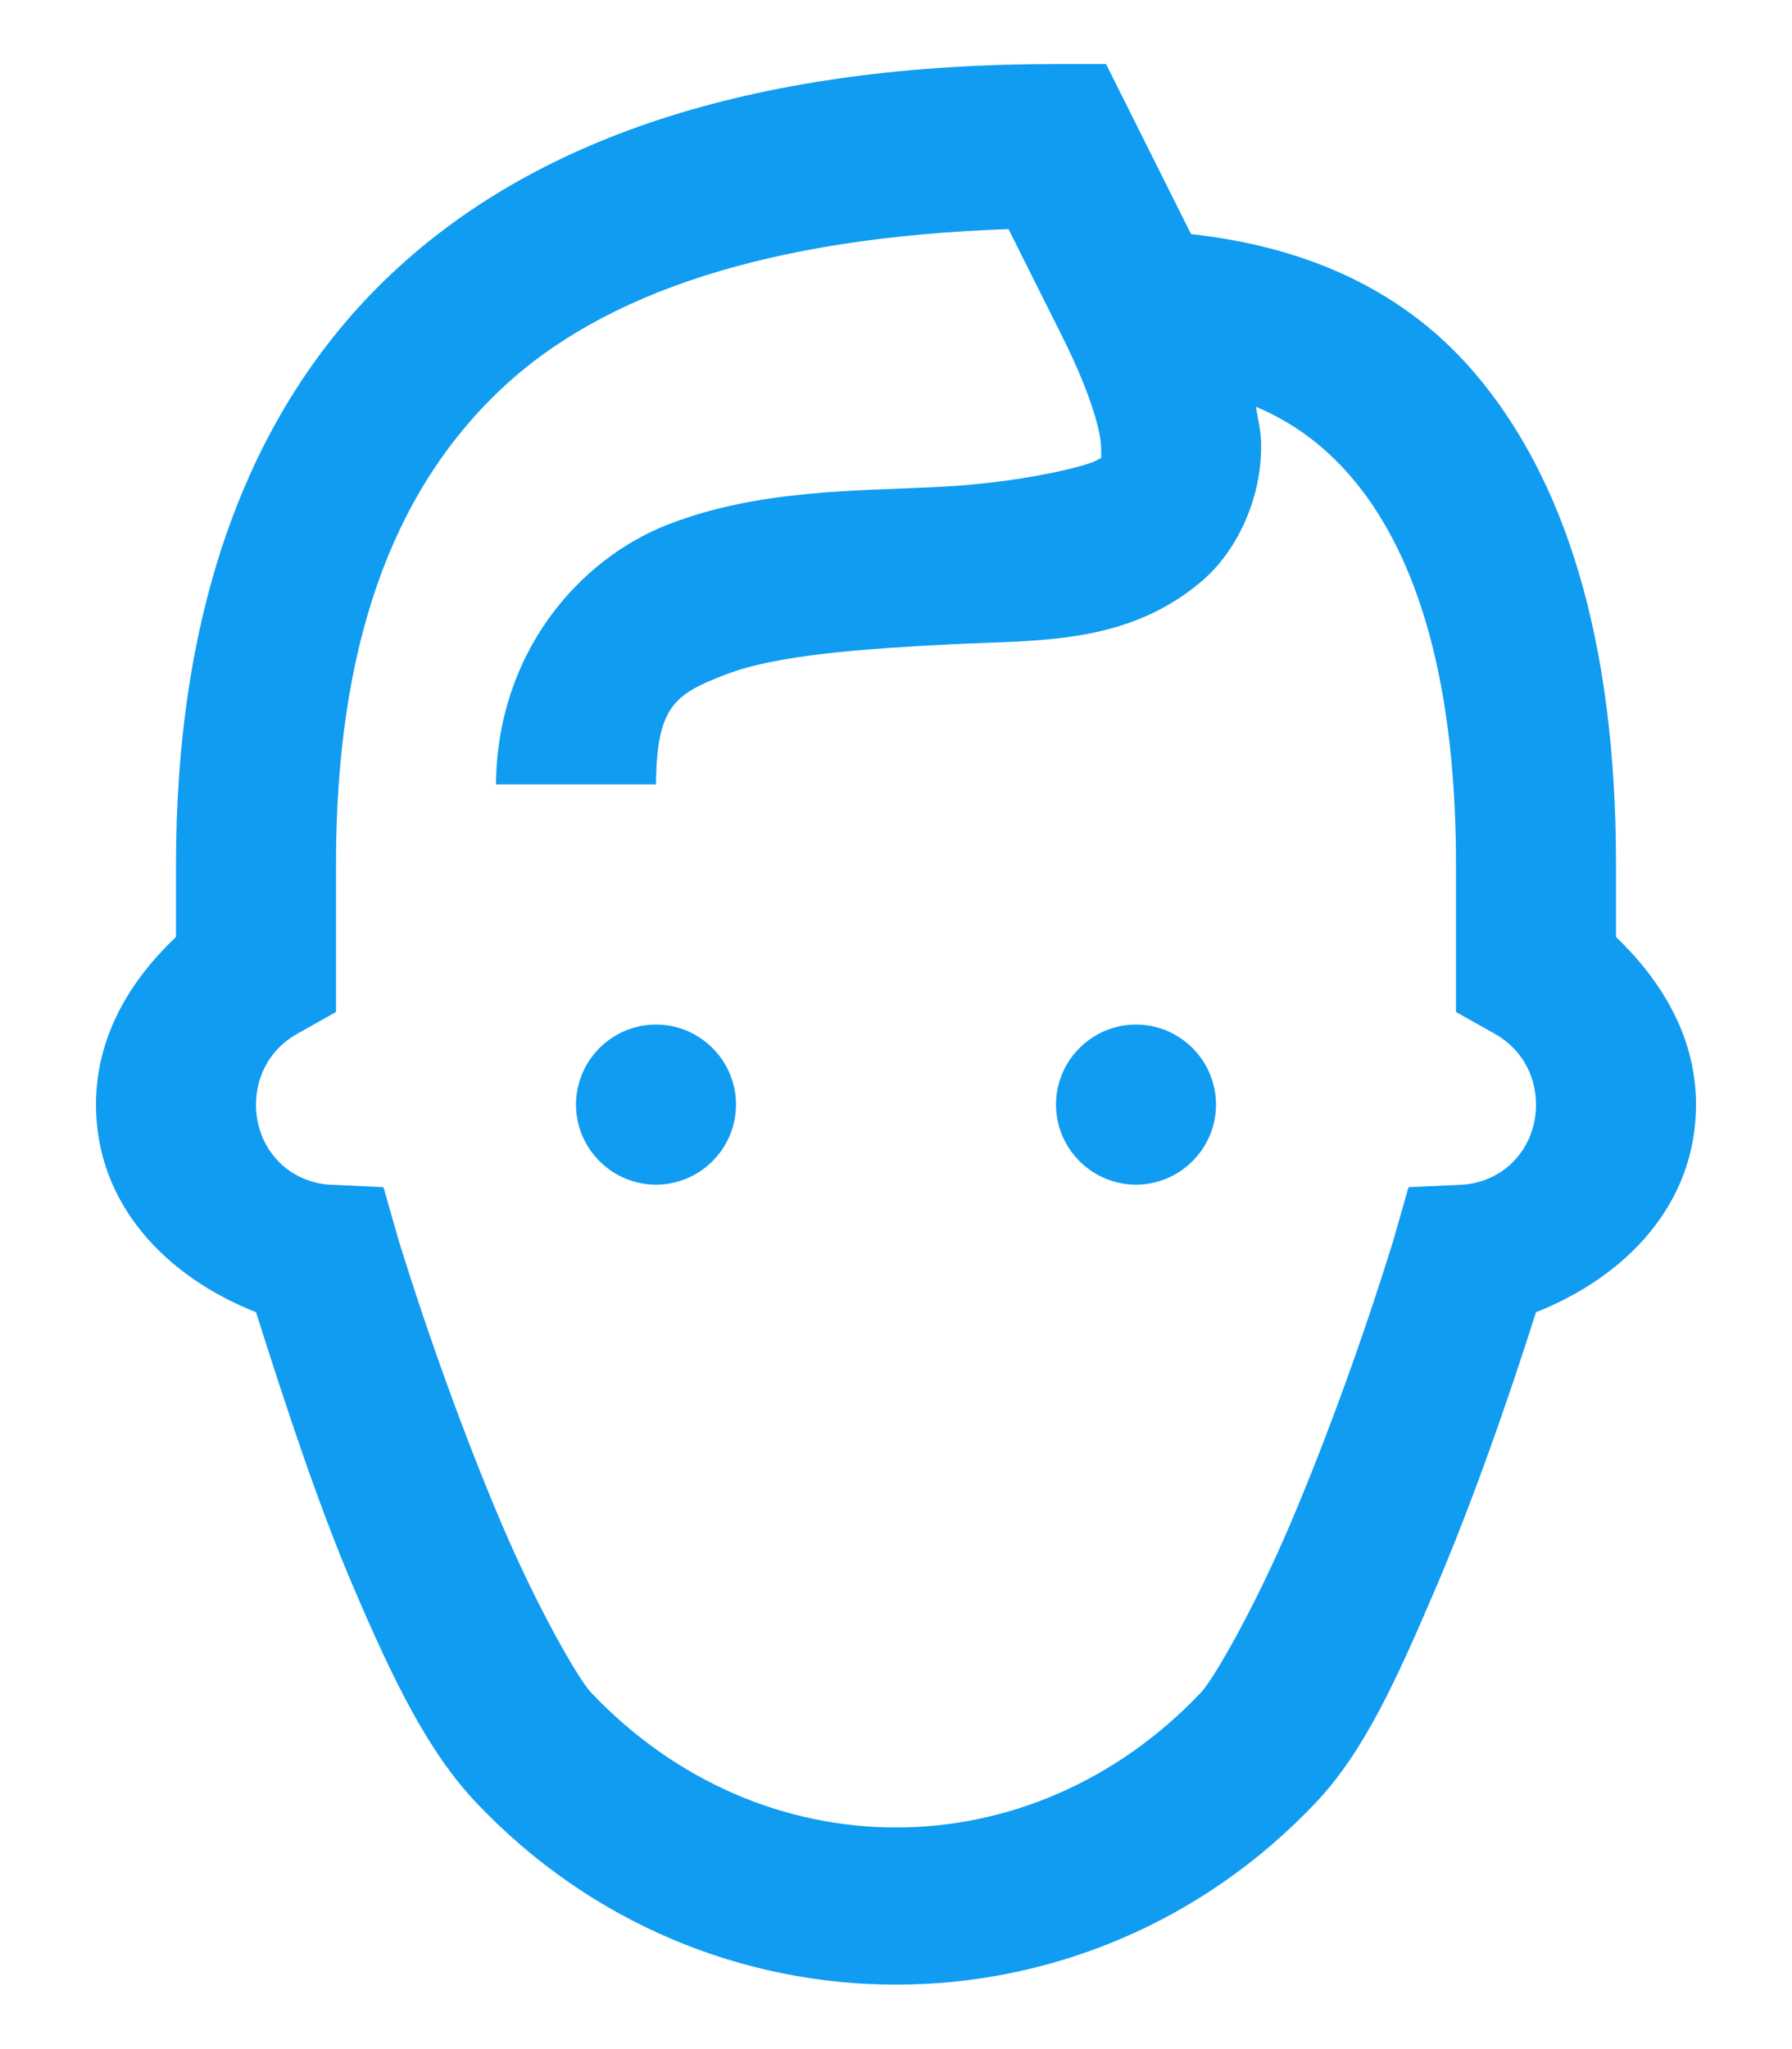 <svg width="14" height="16" viewBox="0 0 14 16" fill="none" xmlns="http://www.w3.org/2000/svg">
<path d="M8.25 0.5C5.96 0.5 4.222 1.04 3.055 2.141C1.888 3.242 1.375 4.848 1.375 6.75V7.316C1.016 7.656 0.75 8.093 0.75 8.625C0.75 9.411 1.307 9.973 2 10.246C2.232 10.976 2.483 11.743 2.762 12.395C3.067 13.107 3.34 13.674 3.719 14.074C5.513 15.971 8.487 15.971 10.281 14.074C10.66 13.674 10.914 13.107 11.219 12.395C11.497 11.743 11.768 10.976 12 10.246C12.693 9.973 13.25 9.411 13.25 8.625C13.25 8.095 12.981 7.658 12.625 7.316V6.75C12.625 4.985 12.222 3.728 11.512 2.902C10.909 2.202 10.103 1.916 9.305 1.828L8.641 0.5H8.25ZM7.879 1.789L8.309 2.648C8.516 3.066 8.599 3.361 8.602 3.488C8.604 3.615 8.609 3.564 8.582 3.586C8.528 3.632 8.001 3.767 7.352 3.801C6.702 3.835 5.936 3.818 5.223 4.094C4.51 4.37 3.882 5.112 3.875 6.125H5.125C5.13 5.51 5.274 5.419 5.672 5.266C6.07 5.112 6.758 5.065 7.43 5.031C8.101 4.997 8.794 5.039 9.383 4.543C9.676 4.296 9.864 3.869 9.852 3.449C9.849 3.356 9.827 3.269 9.812 3.176C10.084 3.291 10.335 3.466 10.555 3.723C11.009 4.25 11.375 5.175 11.375 6.75V7.902L11.688 8.078C11.878 8.188 12 8.388 12 8.625C12 8.959 11.761 9.223 11.434 9.25L11.004 9.27L10.887 9.68C10.655 10.432 10.367 11.225 10.086 11.887C9.805 12.548 9.483 13.11 9.383 13.215C8.052 14.621 5.948 14.621 4.617 13.215C4.517 13.11 4.195 12.548 3.914 11.887C3.633 11.225 3.345 10.432 3.113 9.68L2.996 9.27L2.566 9.25C2.239 9.223 2 8.959 2 8.625C2 8.391 2.12 8.188 2.312 8.078L2.625 7.902V6.75C2.625 5.065 3.052 3.852 3.914 3.039C4.715 2.282 6.021 1.853 7.879 1.789ZM5.125 8C4.781 8 4.5 8.281 4.5 8.625C4.5 8.969 4.781 9.25 5.125 9.25C5.469 9.25 5.75 8.969 5.75 8.625C5.75 8.281 5.469 8 5.125 8ZM8.875 8C8.531 8 8.25 8.281 8.25 8.625C8.25 8.969 8.531 9.25 8.875 9.25C9.219 9.25 9.5 8.969 9.5 8.625C9.5 8.281 9.219 8 8.875 8Z" fill="#109CF1"/>
</svg>
